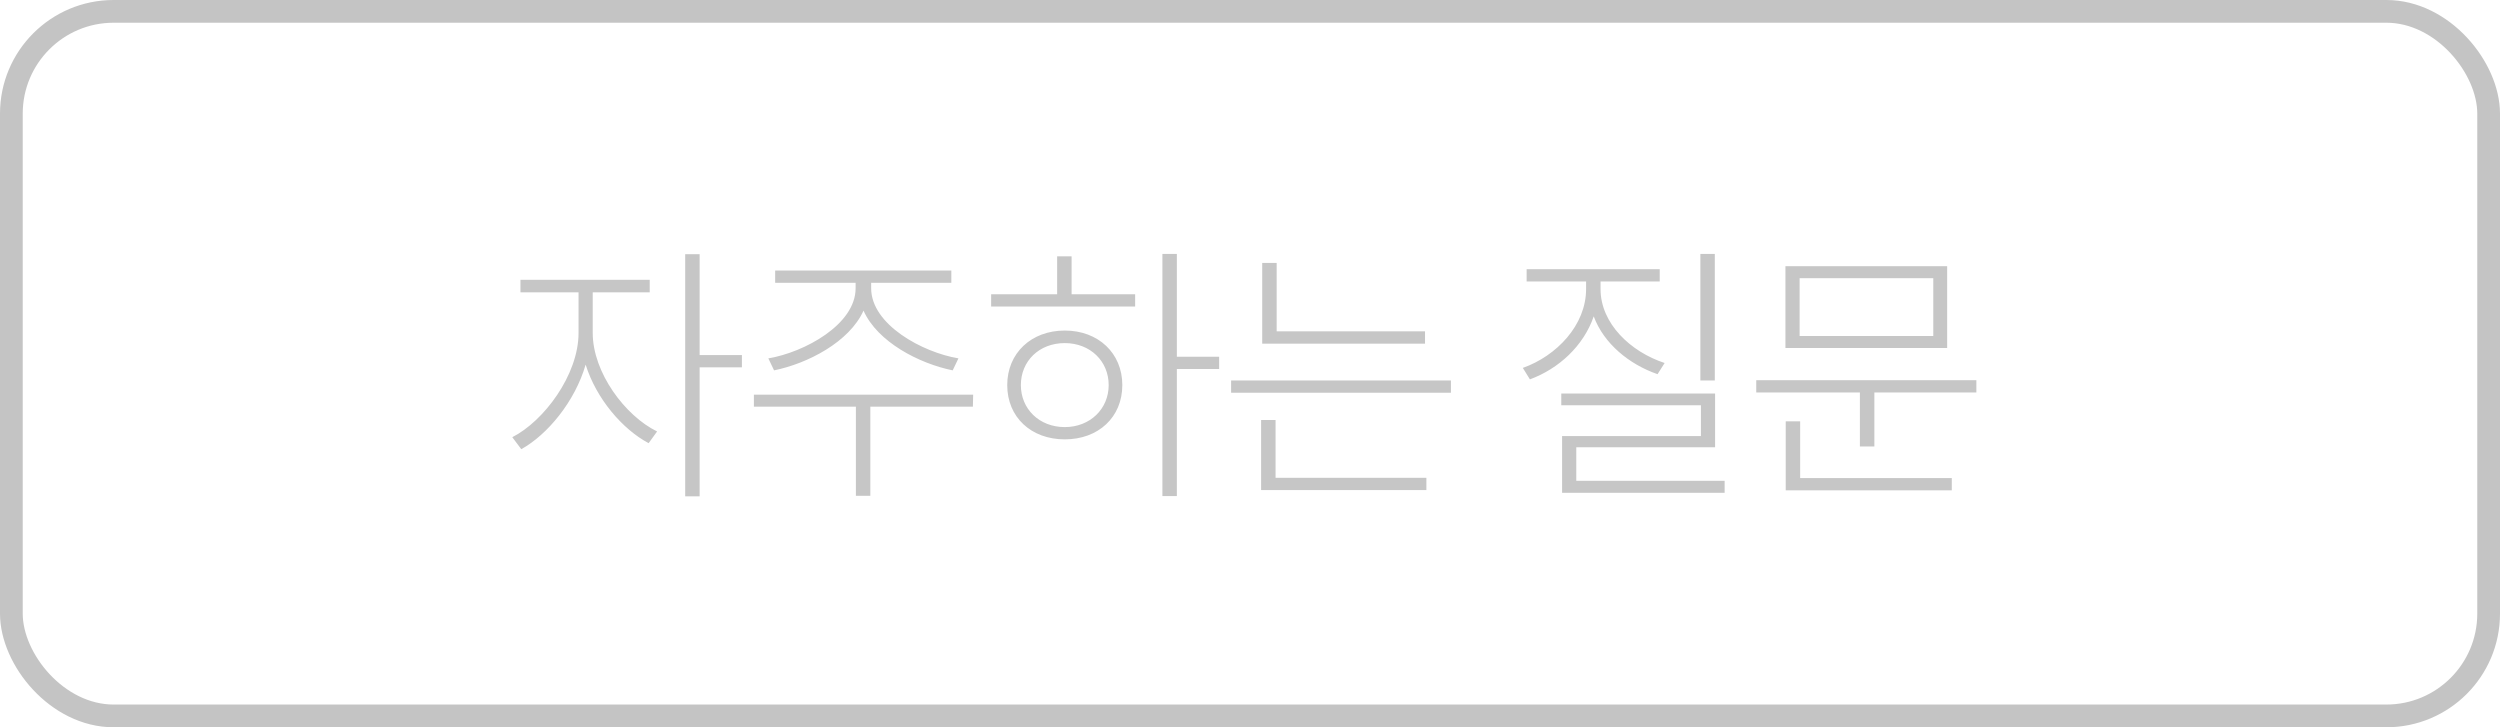 <svg width="110" height="32" viewBox="0 0 110 32" fill="none" xmlns="http://www.w3.org/2000/svg">
<rect x="0.5" y="0.5" width="109" height="31" rx="4.5" stroke="#C4C4C4"/>
<path d="M26.08 12.864H28.588V12.312H22.9V12.864H25.456V14.652C25.456 16.5 23.92 18.54 22.54 19.236L22.936 19.764C24.088 19.128 25.3 17.664 25.768 16.044C26.236 17.544 27.388 18.888 28.54 19.5L28.912 18.984C27.508 18.3 26.08 16.392 26.08 14.652V12.864ZM32.644 15.624H30.784V11.184H30.148V21.84H30.784V16.164H32.644V15.624ZM34.059 16.296C35.535 15.996 37.371 15.048 37.995 13.668C38.607 15.048 40.443 15.996 41.919 16.296L42.171 15.768C40.587 15.504 38.331 14.28 38.331 12.684V12.444H41.859V11.904H34.107V12.444H37.647V12.684C37.647 14.28 35.391 15.504 33.807 15.768L34.059 16.296ZM42.819 17.364H33.171V17.892H37.659V21.816H38.295V17.892H42.807L42.819 17.364ZM46.85 18.792C45.722 18.792 44.918 17.988 44.918 16.944C44.918 15.888 45.722 15.096 46.85 15.096C47.966 15.096 48.782 15.888 48.782 16.944C48.782 17.988 47.966 18.792 46.85 18.792ZM46.85 14.544C45.374 14.544 44.318 15.54 44.318 16.944C44.318 18.36 45.374 19.332 46.85 19.332C48.326 19.332 49.382 18.36 49.382 16.944C49.382 15.54 48.326 14.544 46.85 14.544ZM47.15 11.28H46.514V12.948H43.61V13.488H49.946V12.948H47.15V11.28ZM53.642 15.696H51.782V11.172H51.146V21.828H51.782V16.236H53.642V15.696ZM62.701 14.58H56.173V11.568H55.537V15.12H62.701V14.58ZM56.125 18.48H55.489V21.564H62.761V21.024H56.125V18.48ZM54.169 16.74V17.28H63.841V16.74H54.169ZM75.452 11.172H74.816V16.74H75.452V11.172ZM73.244 15.972C71.744 15.48 70.424 14.232 70.424 12.72V12.384H73.028V11.844H67.172V12.384H69.788V12.72C69.788 14.304 68.492 15.66 67.004 16.188L67.316 16.692C68.588 16.224 69.68 15.216 70.124 13.92C70.568 15.12 71.684 16.032 72.932 16.464L73.244 15.972ZM69.356 21.156V19.68H75.464V17.316H68.696V17.832H74.84V19.188H68.732V21.684H75.884V21.156H69.356ZM85.064 14.784H79.183V12.24H85.064V14.784ZM85.675 11.712H78.559V15.312H85.675V11.712ZM79.207 18.54H78.572V21.576H85.879V21.036H79.207V18.54ZM77.275 16.728V17.268H81.835V19.644H82.472V17.268H86.96V16.728H77.275Z" fill="#C6C6C6"/>
</svg>
